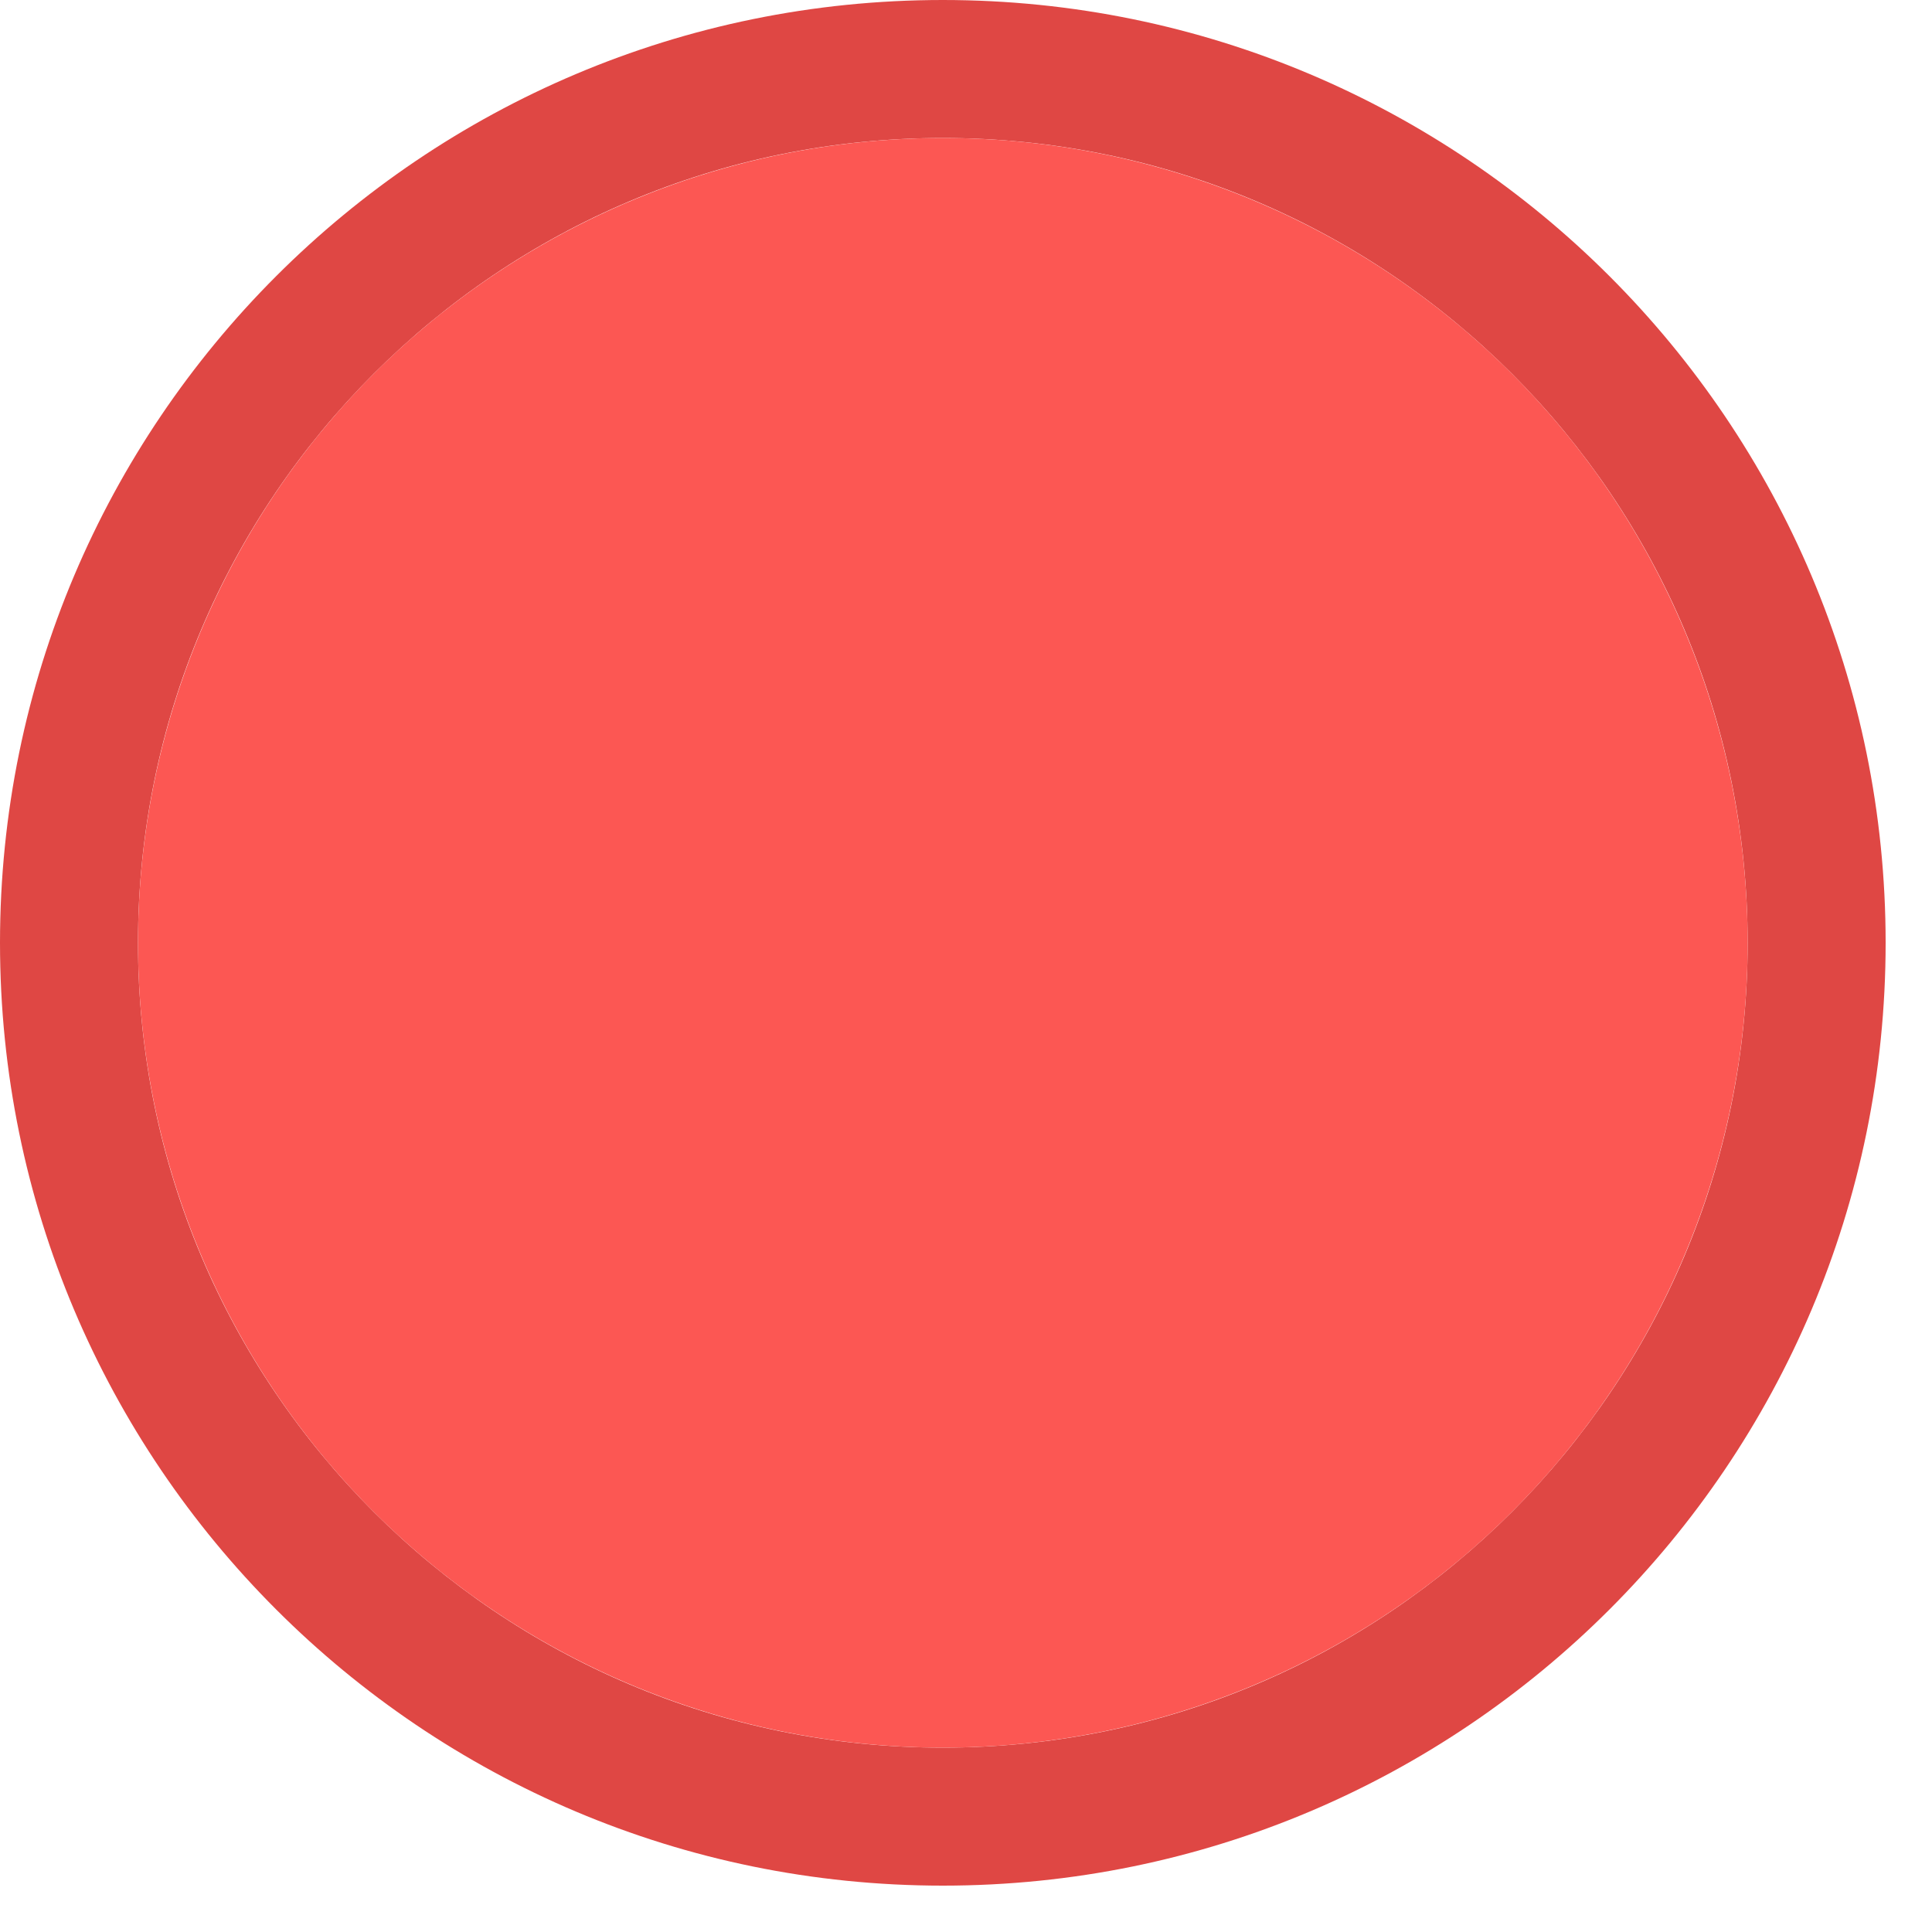 <svg xmlns="http://www.w3.org/2000/svg" width="14" height="14" viewBox="0 0 14 14"><g fill="none" fill-rule="evenodd" transform="translate(1 1)"><path fill="#DF4744" fill-rule="nonzero" d="M5.832,11.664 C9.053,11.664 11.664,9.053 11.664,5.832 C11.664,2.611 9.053,0 5.832,0 C2.611,0 0,2.611 0,5.832 C0,9.053 2.611,11.664 5.832,11.664 Z M5.832,12.664 C2.059,12.664 -1,9.605 -1,5.832 C-1,2.059 2.059,-1 5.832,-1 C9.605,-1 12.664,2.059 12.664,5.832 C12.664,9.605 9.605,12.664 5.832,12.664 Z"/><circle cx="5.832" cy="5.832" r="5.832" fill="#FC5753"/></g></svg>